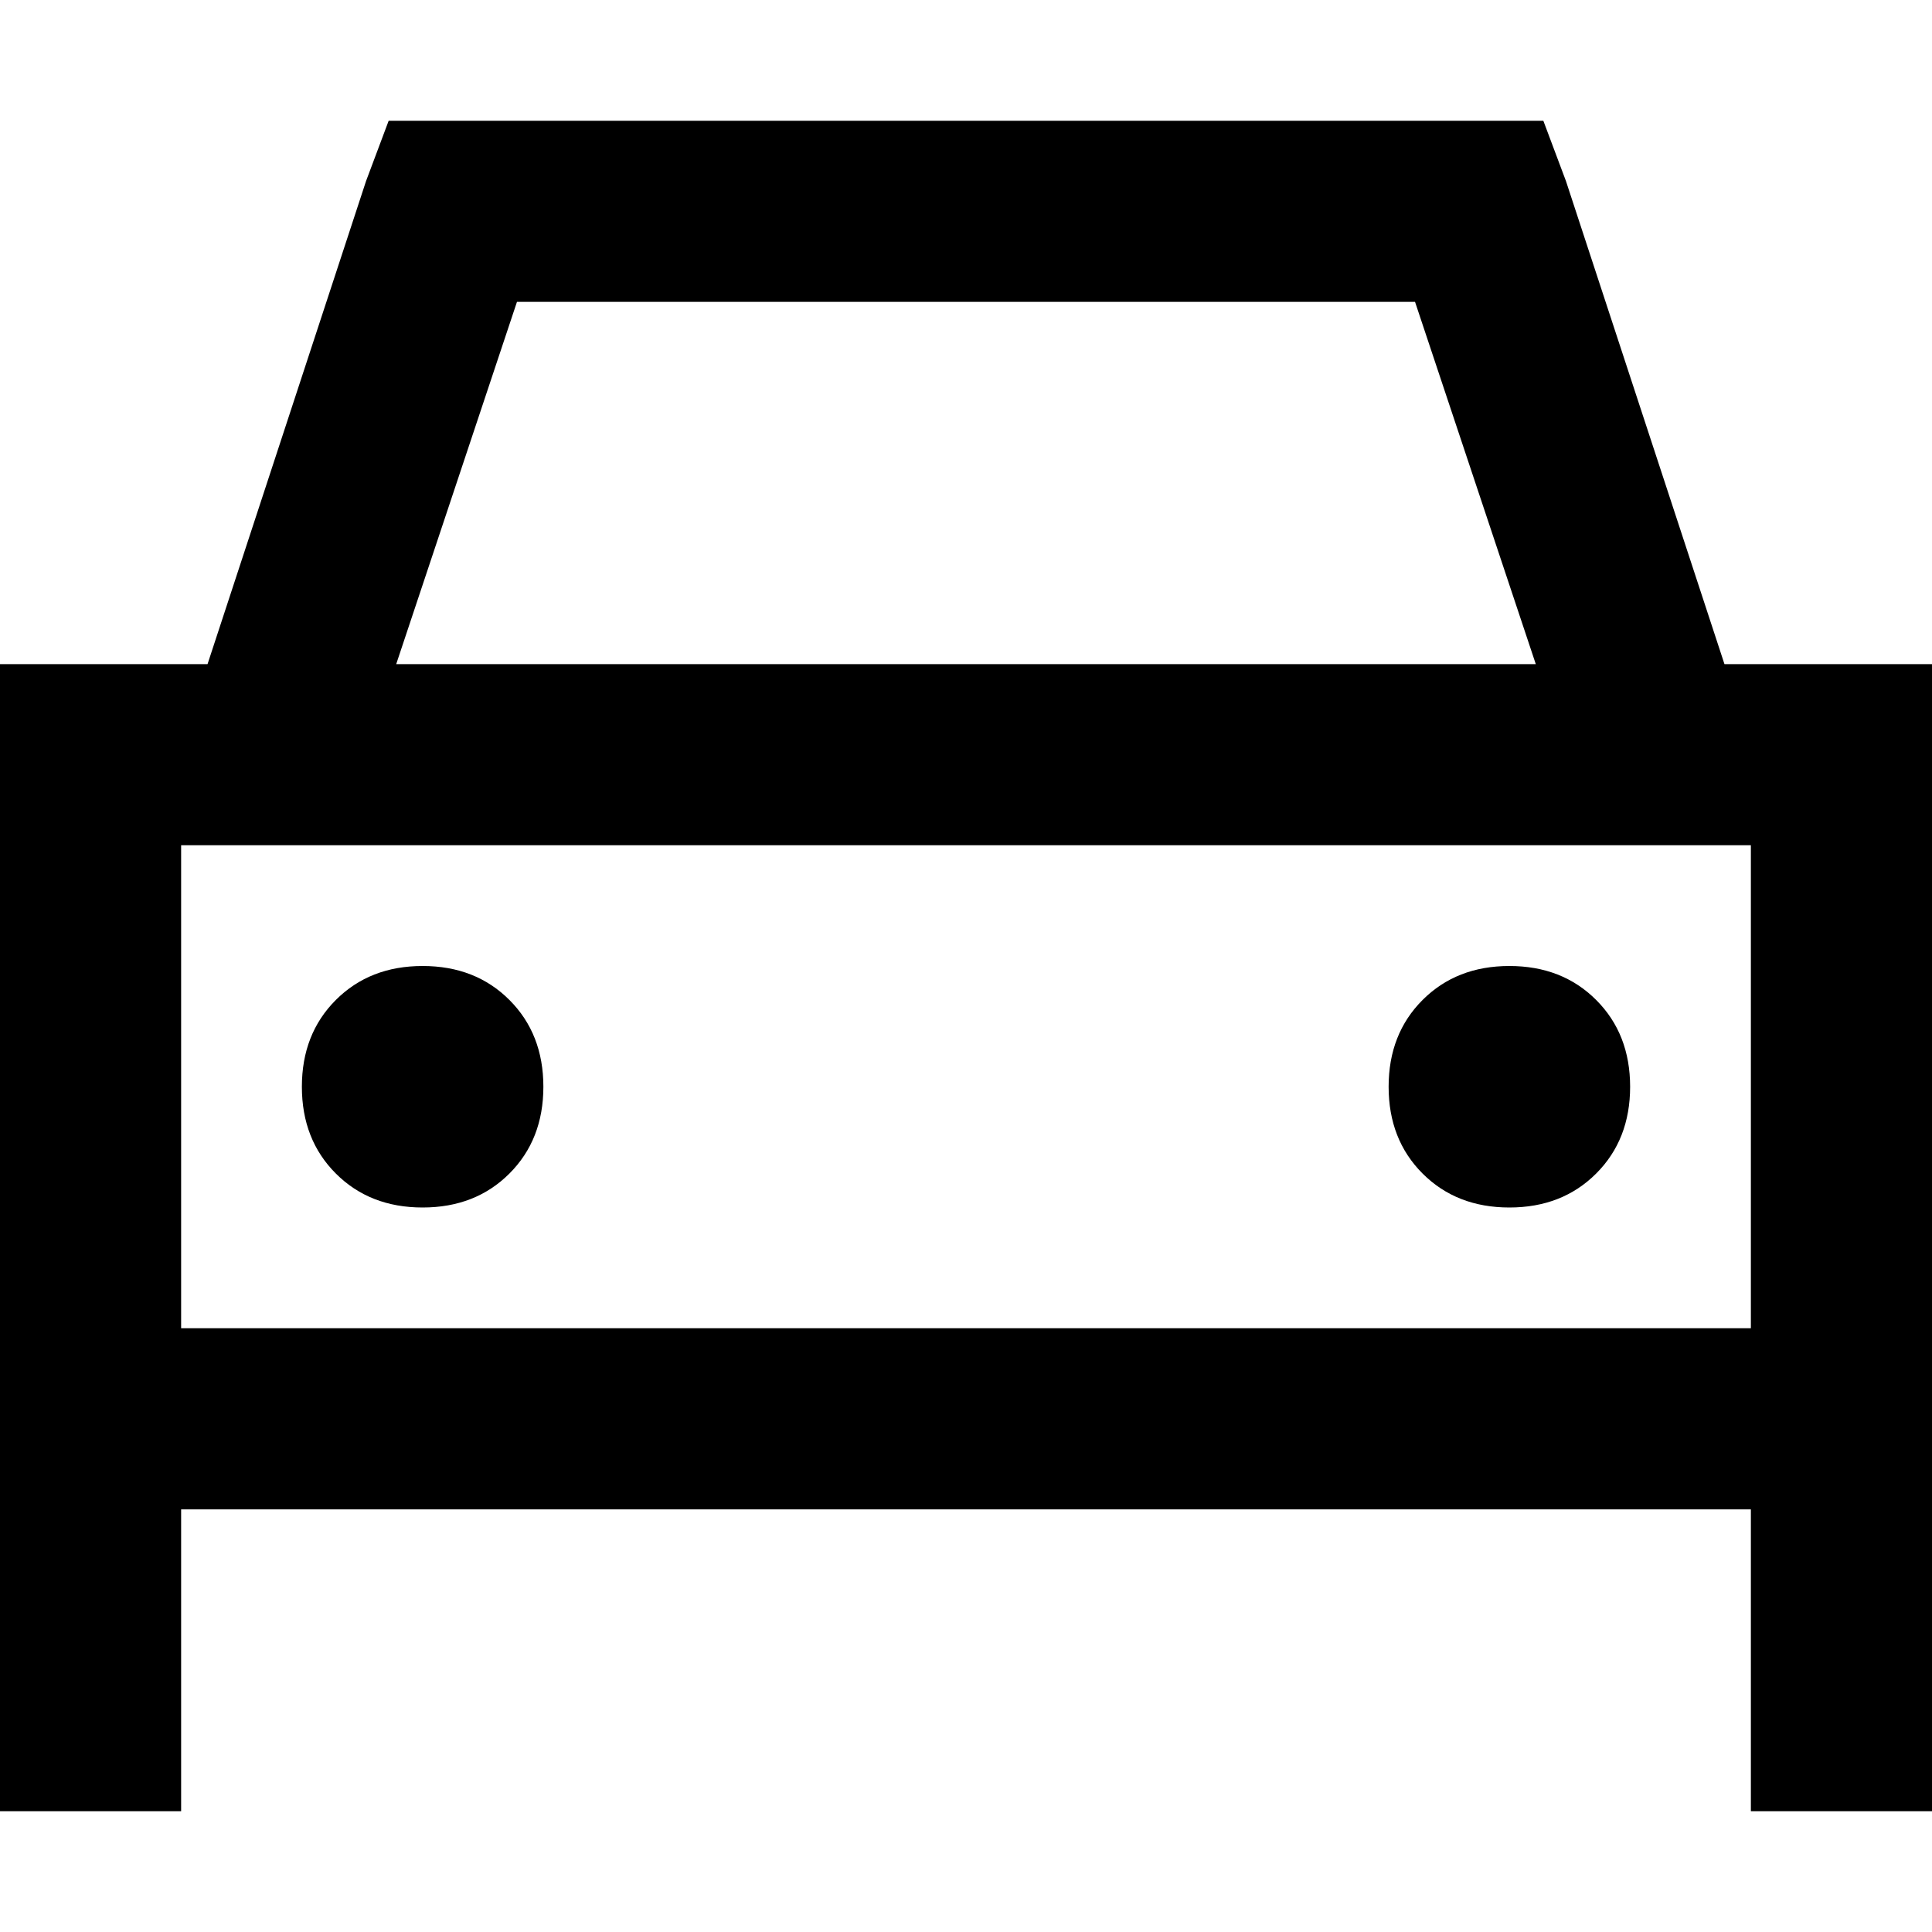 <svg xmlns="http://www.w3.org/2000/svg" viewBox="0 0 512 512">
  <path d="M 120 32 L 103 32 L 97 48 L 55 176 L 48 176 L 0 176 L 0 224 L 0 352 L 0 400 L 0 480 L 48 480 L 48 400 L 464 400 L 464 480 L 512 480 L 512 400 L 512 352 L 512 224 L 512 176 L 464 176 L 457 176 L 415 48 L 409 32 L 392 32 L 120 32 L 120 32 Z M 407 176 L 105 176 L 137 80 L 375 80 L 407 176 L 407 176 Z M 464 224 L 464 352 L 48 352 L 48 224 L 464 224 L 464 224 Z M 144 288 Q 144 274 135 265 L 135 265 Q 126 256 112 256 Q 98 256 89 265 Q 80 274 80 288 Q 80 302 89 311 Q 98 320 112 320 Q 126 320 135 311 Q 144 302 144 288 L 144 288 Z M 400 320 Q 414 320 423 311 L 423 311 Q 432 302 432 288 Q 432 274 423 265 Q 414 256 400 256 Q 386 256 377 265 Q 368 274 368 288 Q 368 302 377 311 Q 386 320 400 320 L 400 320 Z" />
</svg>